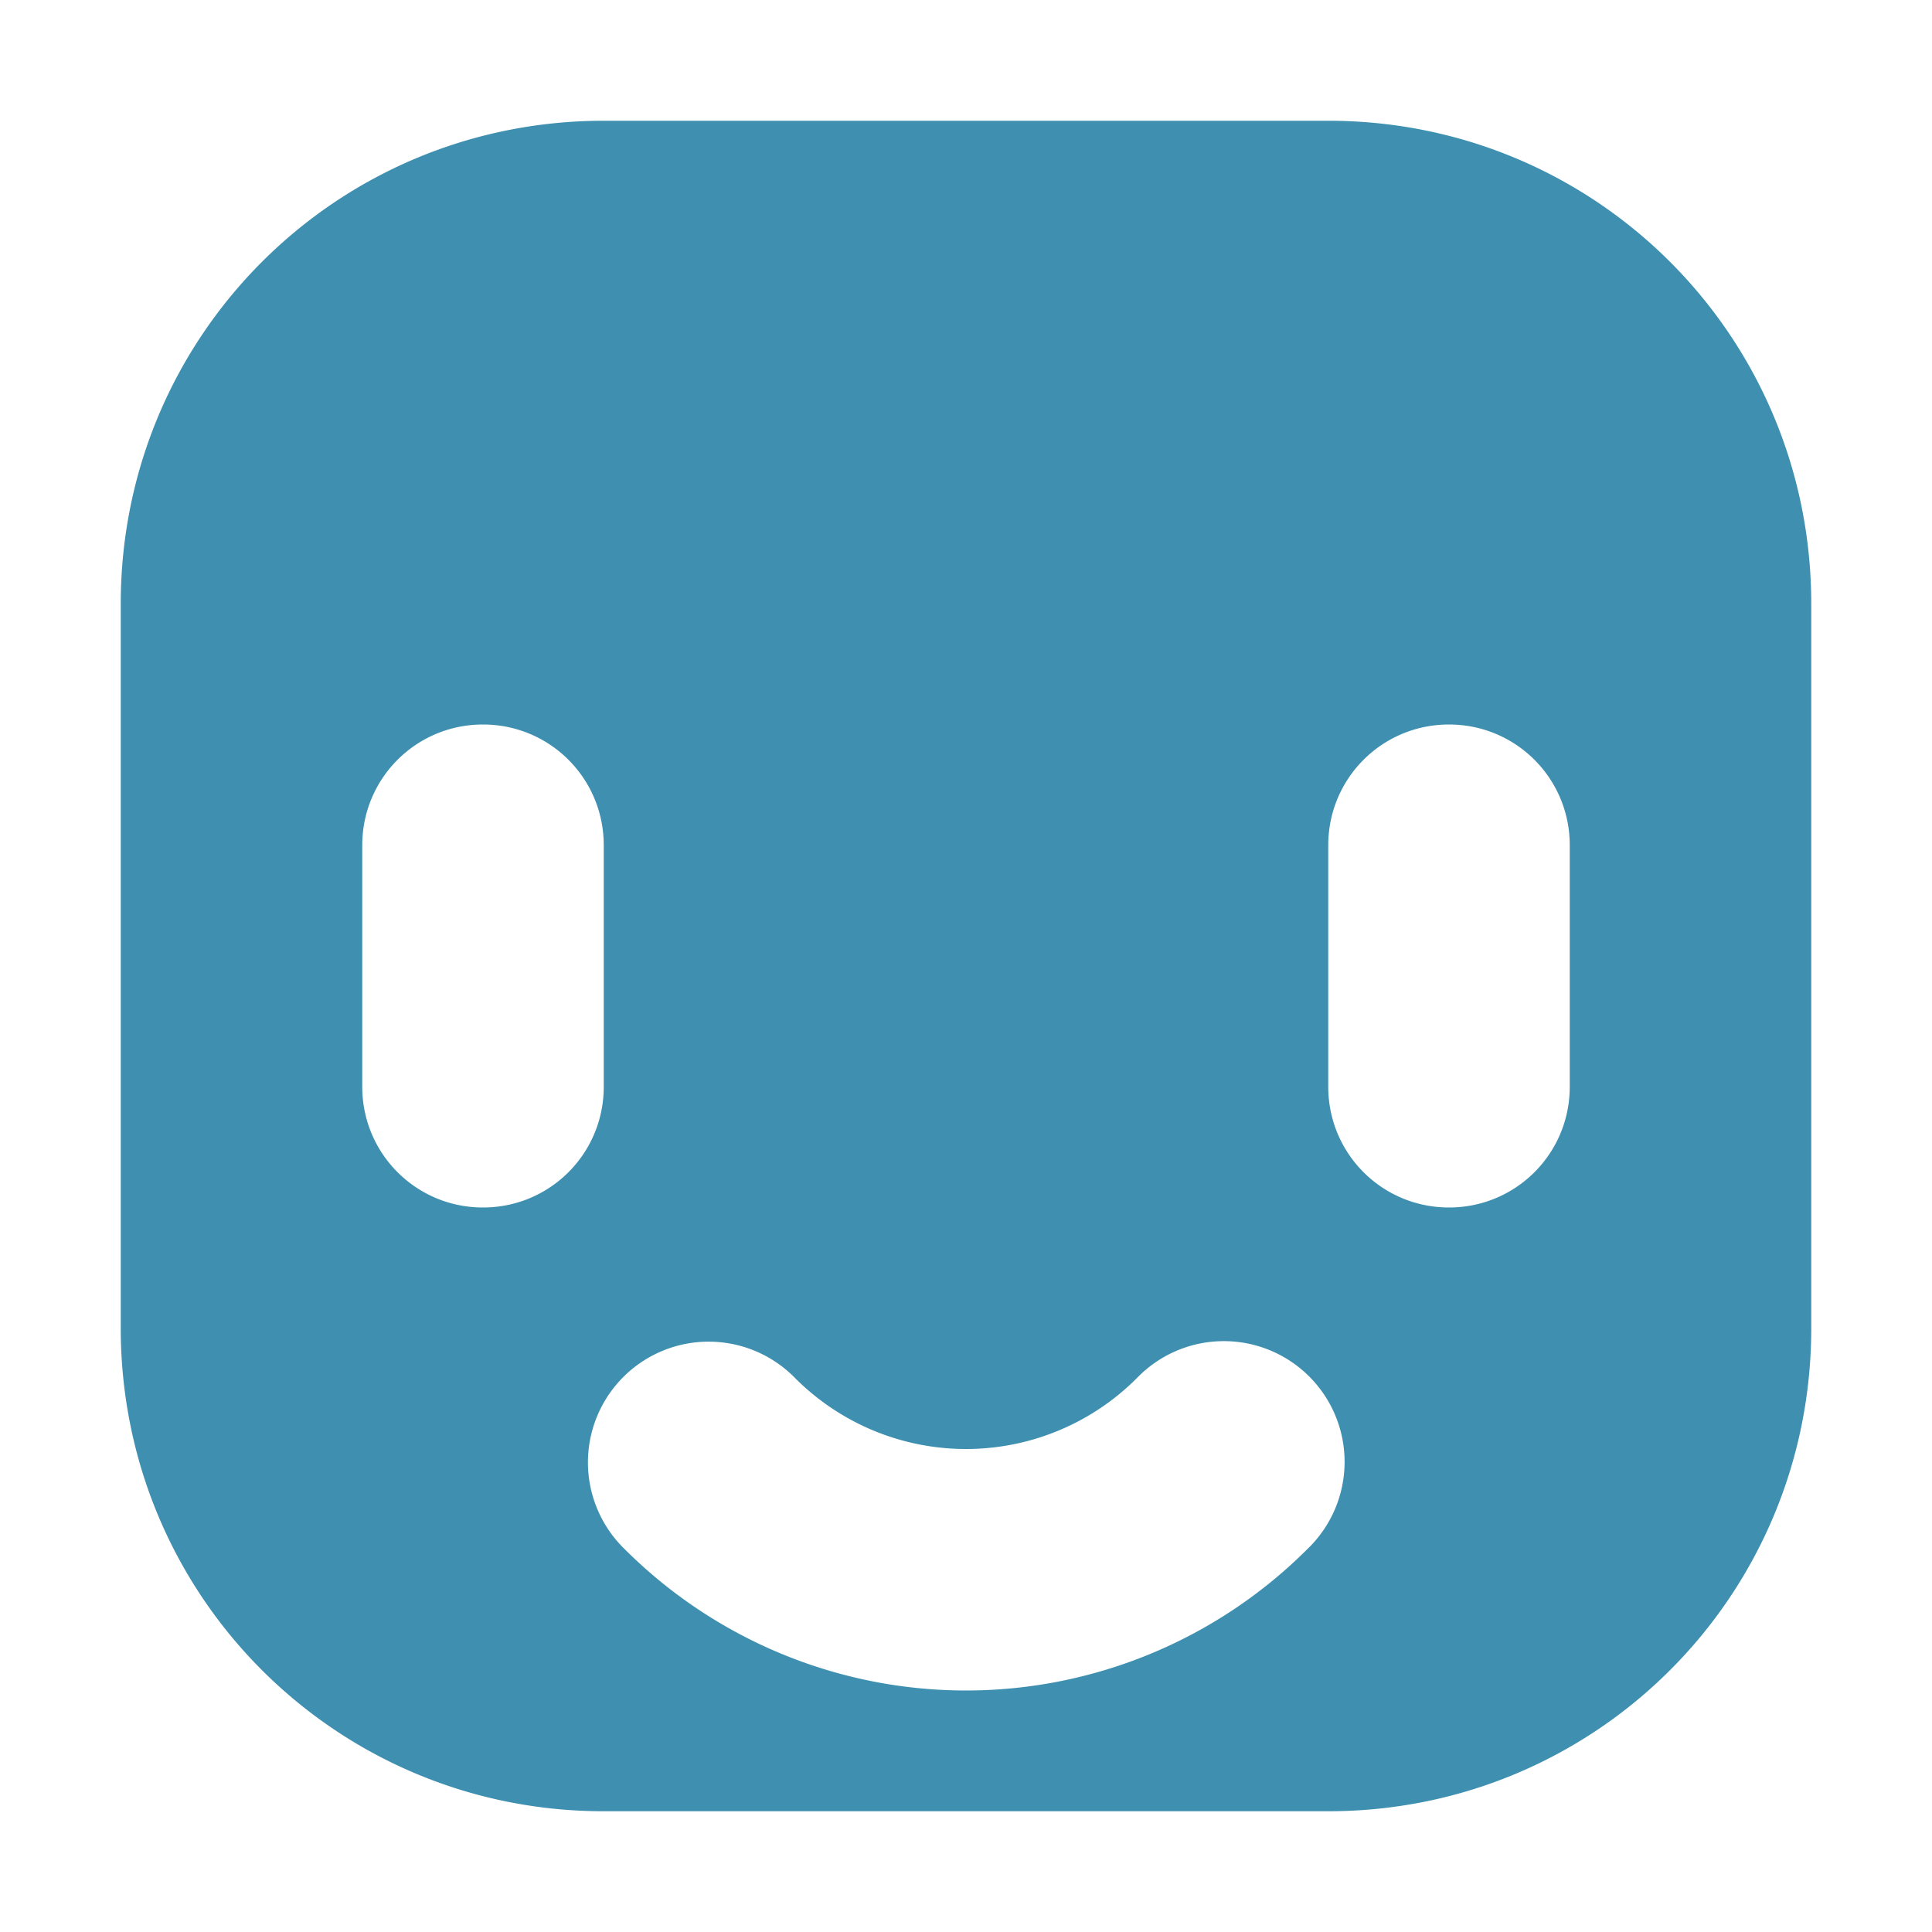 <svg height="16" viewBox="0 0 16 16" width="16" xmlns="http://www.w3.org/2000/svg"><path d="m5 1c-2.216 0-4 1.784-4 4v6c0 2.216 1.784 4 4 4h6c2.216 0 4-1.784 4-4v-6c0-2.216-1.784-4-4-4zm-1 5c.554 0 1 .446 1 1v2c0 .554-.446 1-1 1s-1-.446-1-1v-2c0-.554.446-1 1-1zm8 0c.554 0 1 .446 1 1v2c0 .554-.446 1-1 1s-1-.446-1-1v-2c0-.554.446-1 1-1zm-1.889 5.107a1 1 0 0 1 .717 1.721c-.75.75-1.768 1.172-2.828 1.172s-2.078-.422-2.828-1.172a1 1 0 0 1 .697-1.717 1 1 0 0 1 .717.303c.375.375.883.586 1.414.586s1.039-.211 1.414-.586a1 1 0 0 1 .697-.307z" fill="#3e8fb0"/></svg>